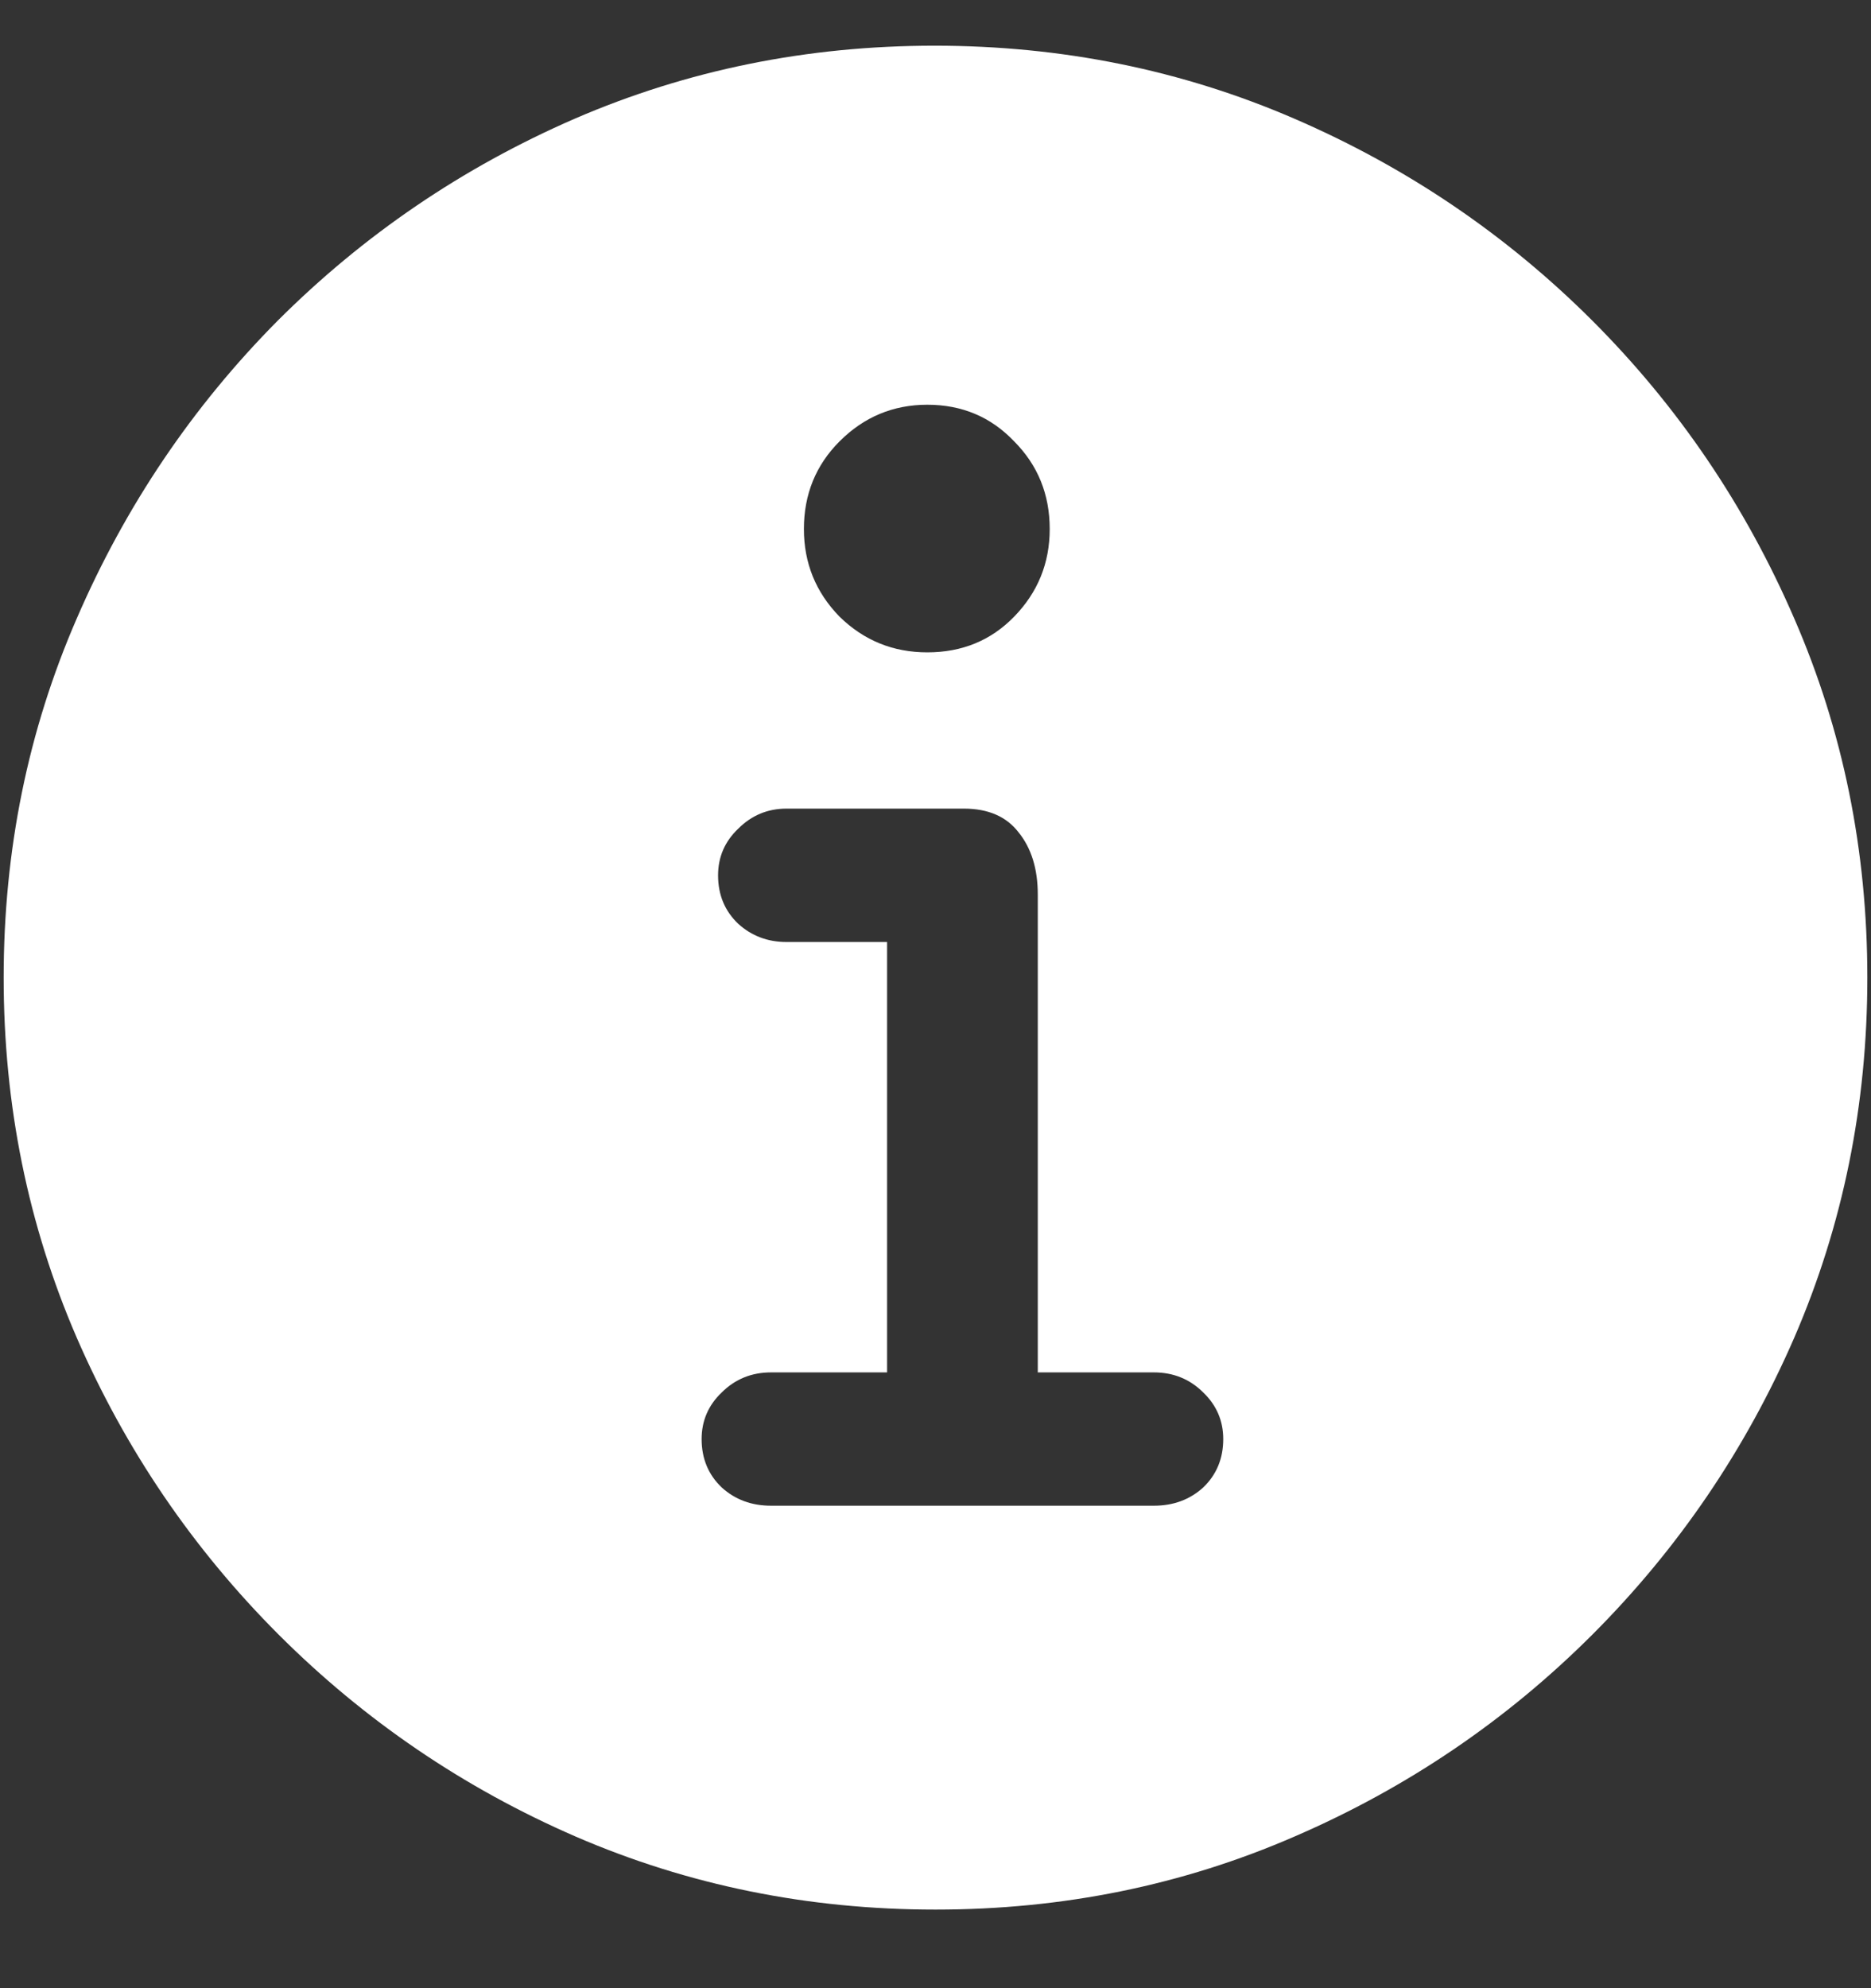 <?xml version="1.0" encoding="UTF-8"?>
<svg xmlns="http://www.w3.org/2000/svg" xmlns:xlink="http://www.w3.org/1999/xlink" width="24" height="25.5" viewBox="0 0 24 25.5" version="1.1">
<rect x="0" y="0" width="24" height="25.5" fill="#333333" stroke="none"/>
<g id="surface1">
<path style=" stroke:none;fill-rule:nonzero;fill:rgb(100%,100%,100%);fill-opacity:1;" d="M 12 24.492 C 13.633 24.492 15.168 24.18 16.605 23.555 C 18.051 22.93 19.324 22.066 20.426 20.965 C 21.527 19.863 22.391 18.594 23.016 17.156 C 23.641 15.711 23.953 14.172 23.953 12.539 C 23.953 10.906 23.641 9.371 23.016 7.934 C 22.391 6.488 21.527 5.215 20.426 4.113 C 19.324 3.012 18.051 2.148 16.605 1.523 C 15.16 0.898 13.621 0.586 11.988 0.586 C 10.355 0.586 8.816 0.898 7.371 1.523 C 5.934 2.148 4.664 3.012 3.562 4.113 C 2.469 5.215 1.609 6.488 0.984 7.934 C 0.359 9.371 0.047 10.906 0.047 12.539 C 0.047 14.172 0.359 15.711 0.984 17.156 C 1.609 18.594 2.473 19.863 3.574 20.965 C 4.676 22.066 5.945 22.93 7.383 23.555 C 8.828 24.18 10.367 24.492 12 24.492 Z M 9.891 19.312 C 9.641 19.312 9.43 19.234 9.258 19.078 C 9.086 18.914 9 18.707 9 18.457 C 9 18.223 9.086 18.023 9.258 17.859 C 9.43 17.688 9.641 17.602 9.891 17.602 L 11.379 17.602 L 11.379 12.082 L 10.09 12.082 C 9.848 12.082 9.641 12.004 9.469 11.848 C 9.297 11.684 9.211 11.477 9.211 11.227 C 9.211 10.992 9.297 10.793 9.469 10.629 C 9.641 10.457 9.848 10.371 10.09 10.371 L 12.363 10.371 C 12.676 10.371 12.91 10.473 13.066 10.676 C 13.23 10.879 13.312 11.145 13.312 11.473 L 13.312 17.602 L 14.801 17.602 C 15.051 17.602 15.262 17.688 15.434 17.859 C 15.605 18.023 15.691 18.223 15.691 18.457 C 15.691 18.707 15.605 18.914 15.434 19.078 C 15.262 19.234 15.051 19.312 14.801 19.312 Z M 11.895 8.367 C 11.457 8.367 11.082 8.215 10.77 7.91 C 10.465 7.598 10.312 7.223 10.312 6.785 C 10.312 6.34 10.465 5.965 10.77 5.66 C 11.082 5.348 11.457 5.191 11.895 5.191 C 12.34 5.191 12.711 5.348 13.008 5.66 C 13.312 5.965 13.465 6.34 13.465 6.785 C 13.465 7.223 13.312 7.598 13.008 7.91 C 12.711 8.215 12.34 8.367 11.895 8.367 Z M 11.895 8.367 "/>
</g>
</svg>
